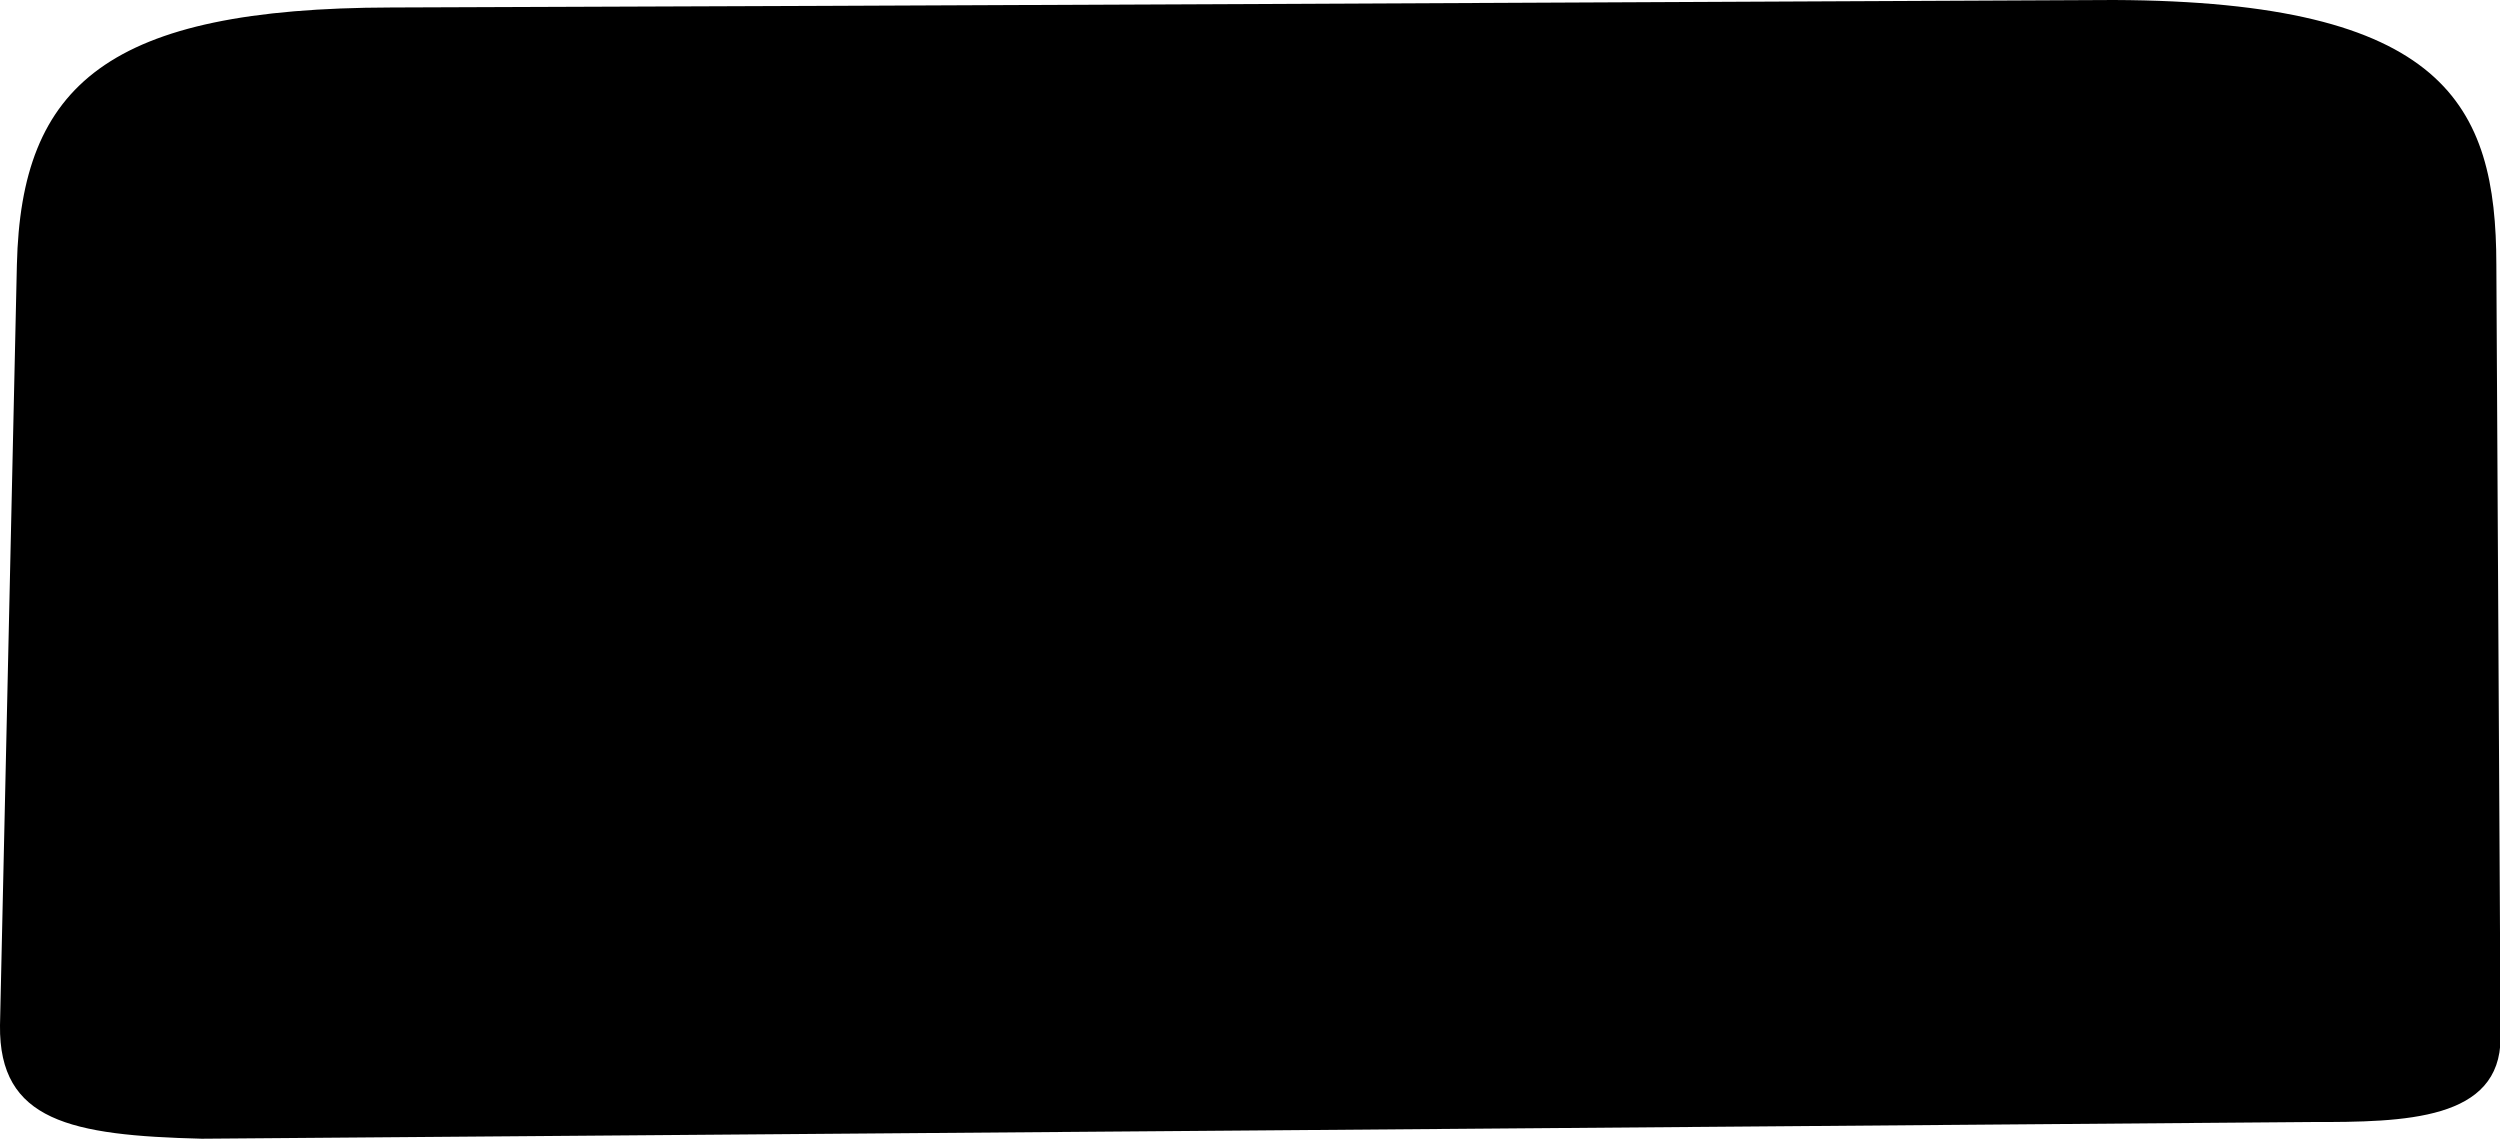 <svg xmlns="http://www.w3.org/2000/svg" viewBox="91.961 217.633 13.03 5.935">
	<path d="M 92.049 219.013 C 92.071 218.074 92.522 217.675 94.001 217.672 C 96.995 217.662 99.984 217.647 102.979 217.633 C 104.705 217.64 104.971 218.178 104.972 219.013 C 104.979 220.356 104.987 221.7 104.994 223.043 C 104.992 223.471 104.5 223.482 104.009 223.481 C 100.344 223.51 96.678 223.54 93.013 223.568 C 92.33 223.551 91.955 223.476 91.961 222.977 C 91.99 221.656 92.02 220.334 92.049 219.013" fill="#000000"/>
</svg>
